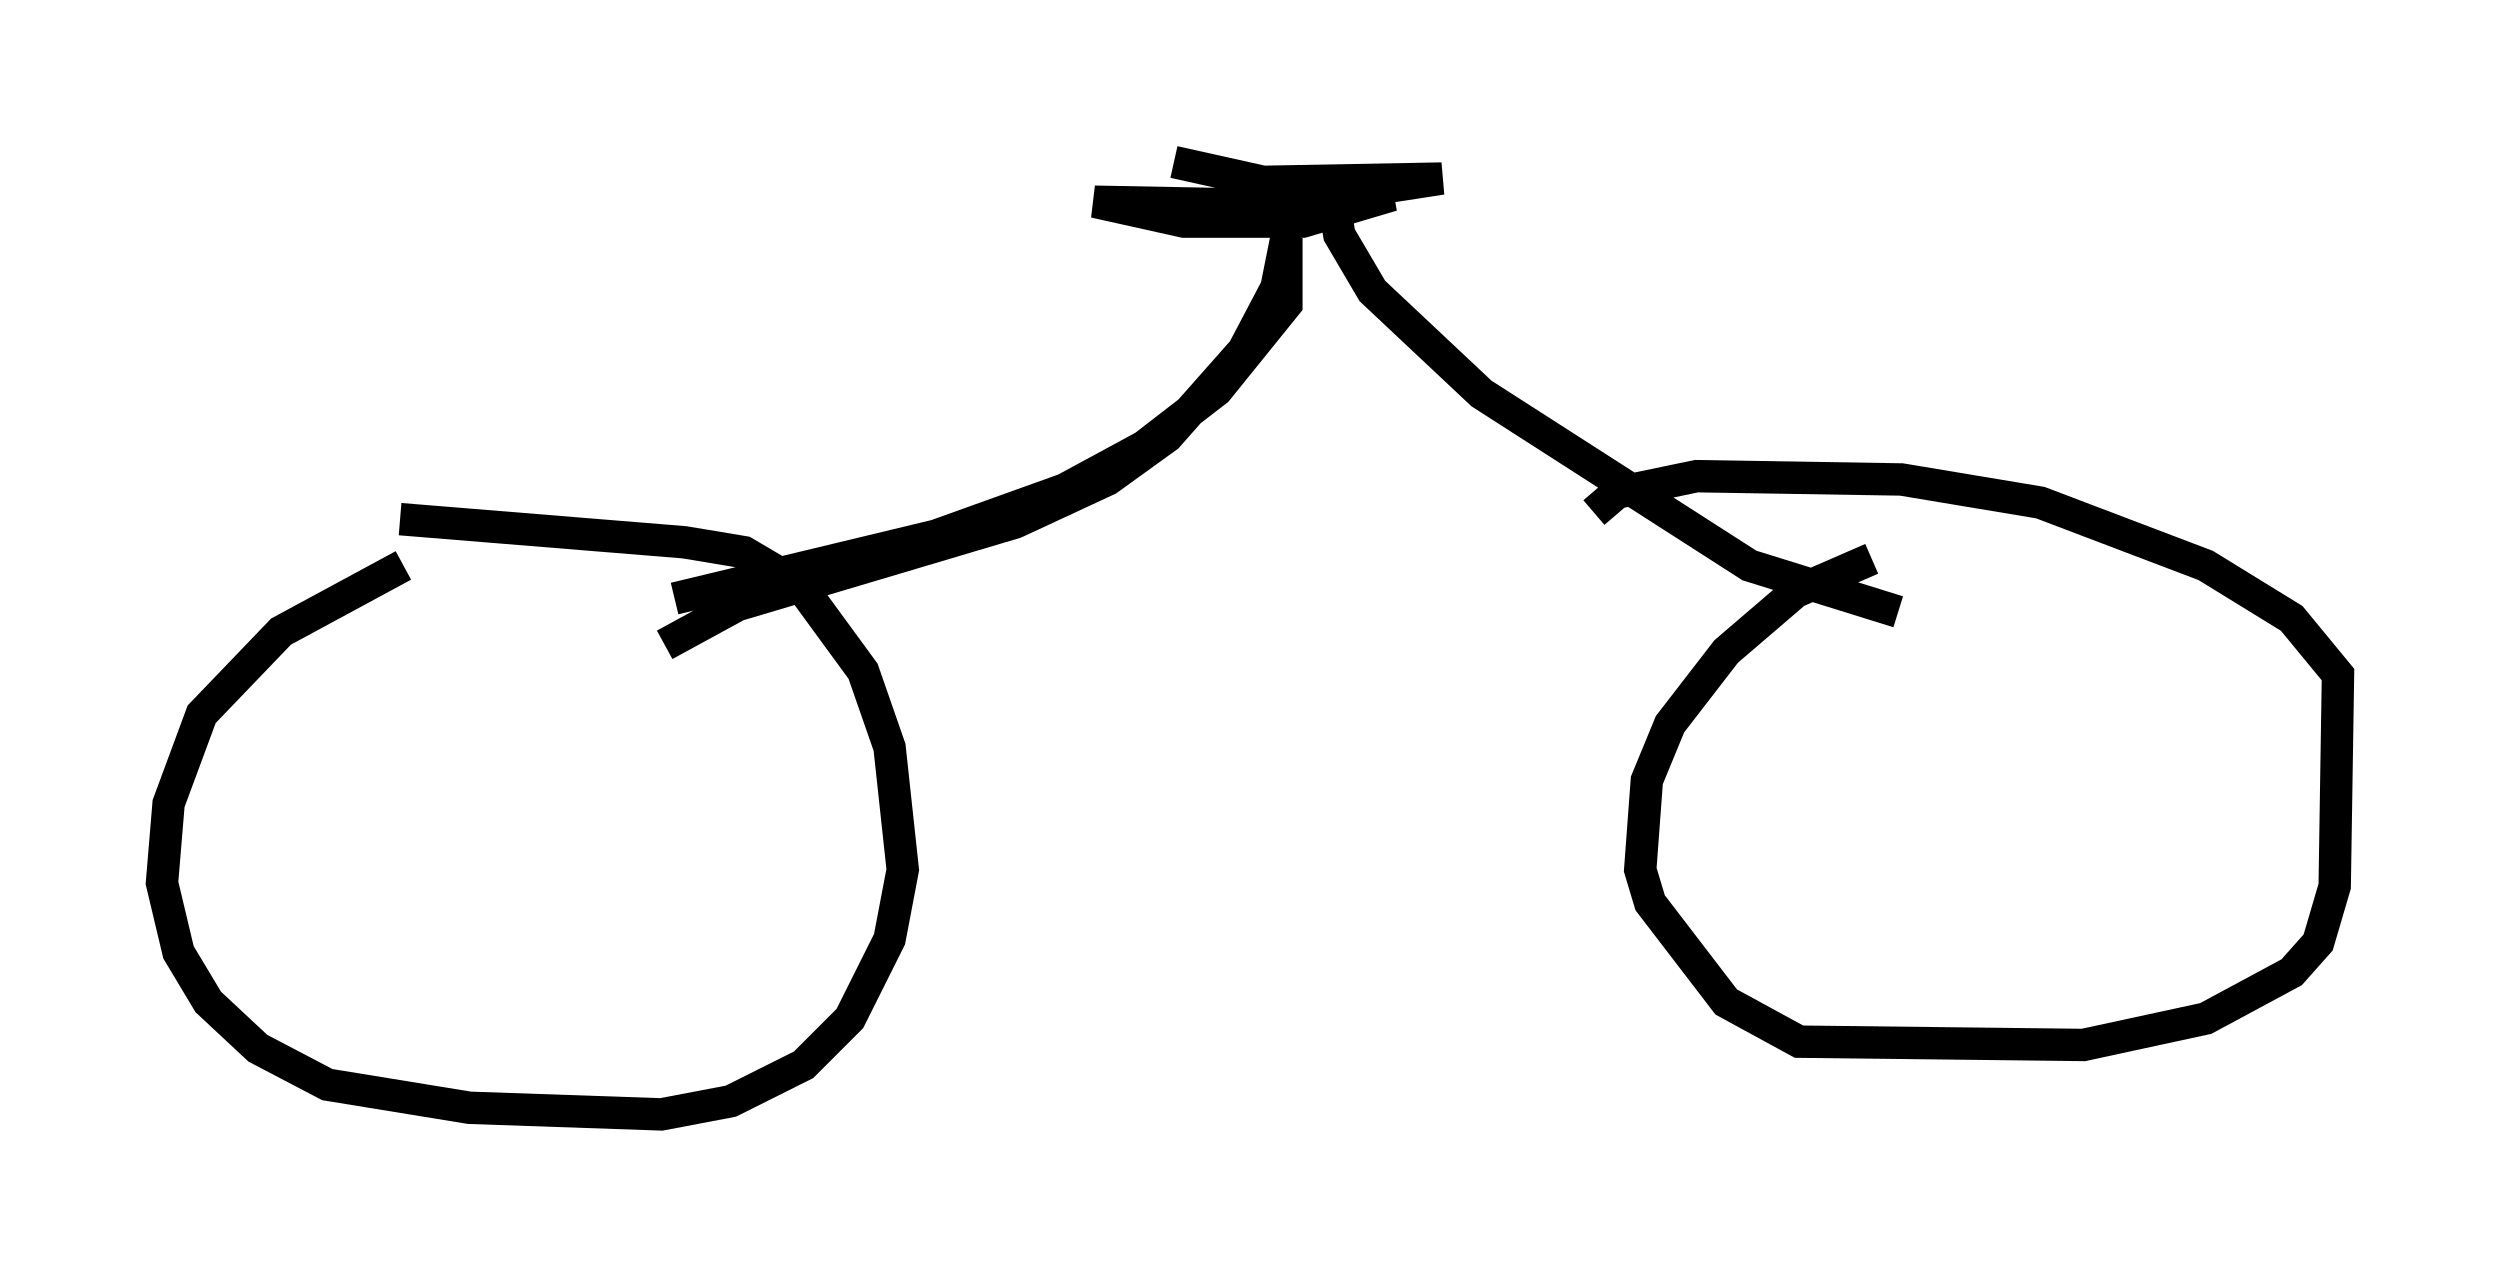 <?xml version="1.0" encoding="utf-8" ?>
<svg baseProfile="full" height="39.4" version="1.1" width="77.172" xmlns="http://www.w3.org/2000/svg" xmlns:ev="http://www.w3.org/2001/xml-events" xmlns:xlink="http://www.w3.org/1999/xlink"><defs /><rect fill="white" height="39.4" width="77.172" x="0" y="0" /><path d="M13.575, 17.352 m-1.123, 0.102 l-3.777, 2.042 -2.45, 2.552 l-1.021, 2.756 -0.204, 2.45 l0.51, 2.144 0.919, 1.531 l1.531, 1.429 2.144, 1.123 l4.39, 0.715 5.921, 0.204 l2.144, -0.408 2.246, -1.123 l1.429, -1.429 1.225, -2.45 l0.408, -2.144 -0.408, -3.777 l-0.817, -2.348 -1.94, -2.654 l-1.735, -1.021 -1.838, -0.306 l-8.779, -0.715 m45.428, 1.225 l-2.348, 1.021 -2.144, 1.838 l-1.735, 2.246 -0.715, 1.735 l-0.204, 2.756 0.306, 1.021 l2.348, 3.063 2.246, 1.225 l8.779, 0.102 3.777, -0.817 l2.654, -1.429 0.817, -0.919 l0.51, -1.735 0.102, -6.533 l-1.429, -1.735 -2.654, -1.633 l-5.104, -1.94 -4.288, -0.715 l-6.329, -0.102 -2.45, 0.51 l-0.715, 0.613 m-28.379, 2.654 l8.065, -1.94 3.981, -1.429 l2.45, -1.327 2.246, -1.735 l2.144, -2.654 0.0, -2.042 l-0.306, 1.531 -1.021, 1.94 l-2.348, 2.654 -1.838, 1.327 l-2.858, 1.327 -8.575, 2.552 l-2.246, 1.225 m15.721, -14.904 l2.756, 0.613 5.513, -0.102 l-5.308, 0.817 -5.41, -0.102 l2.756, 0.613 3.675, 0.0 l2.756, -0.817 -7.044, 0.408 m5.615, -0.306 l-0.306, 0.51 0.102, 0.613 l1.021, 1.735 3.369, 3.165 l8.269, 5.308 4.594, 1.429 m-16.129, -11.331 " fill="none" stroke="black" stroke-width="1" /></svg>